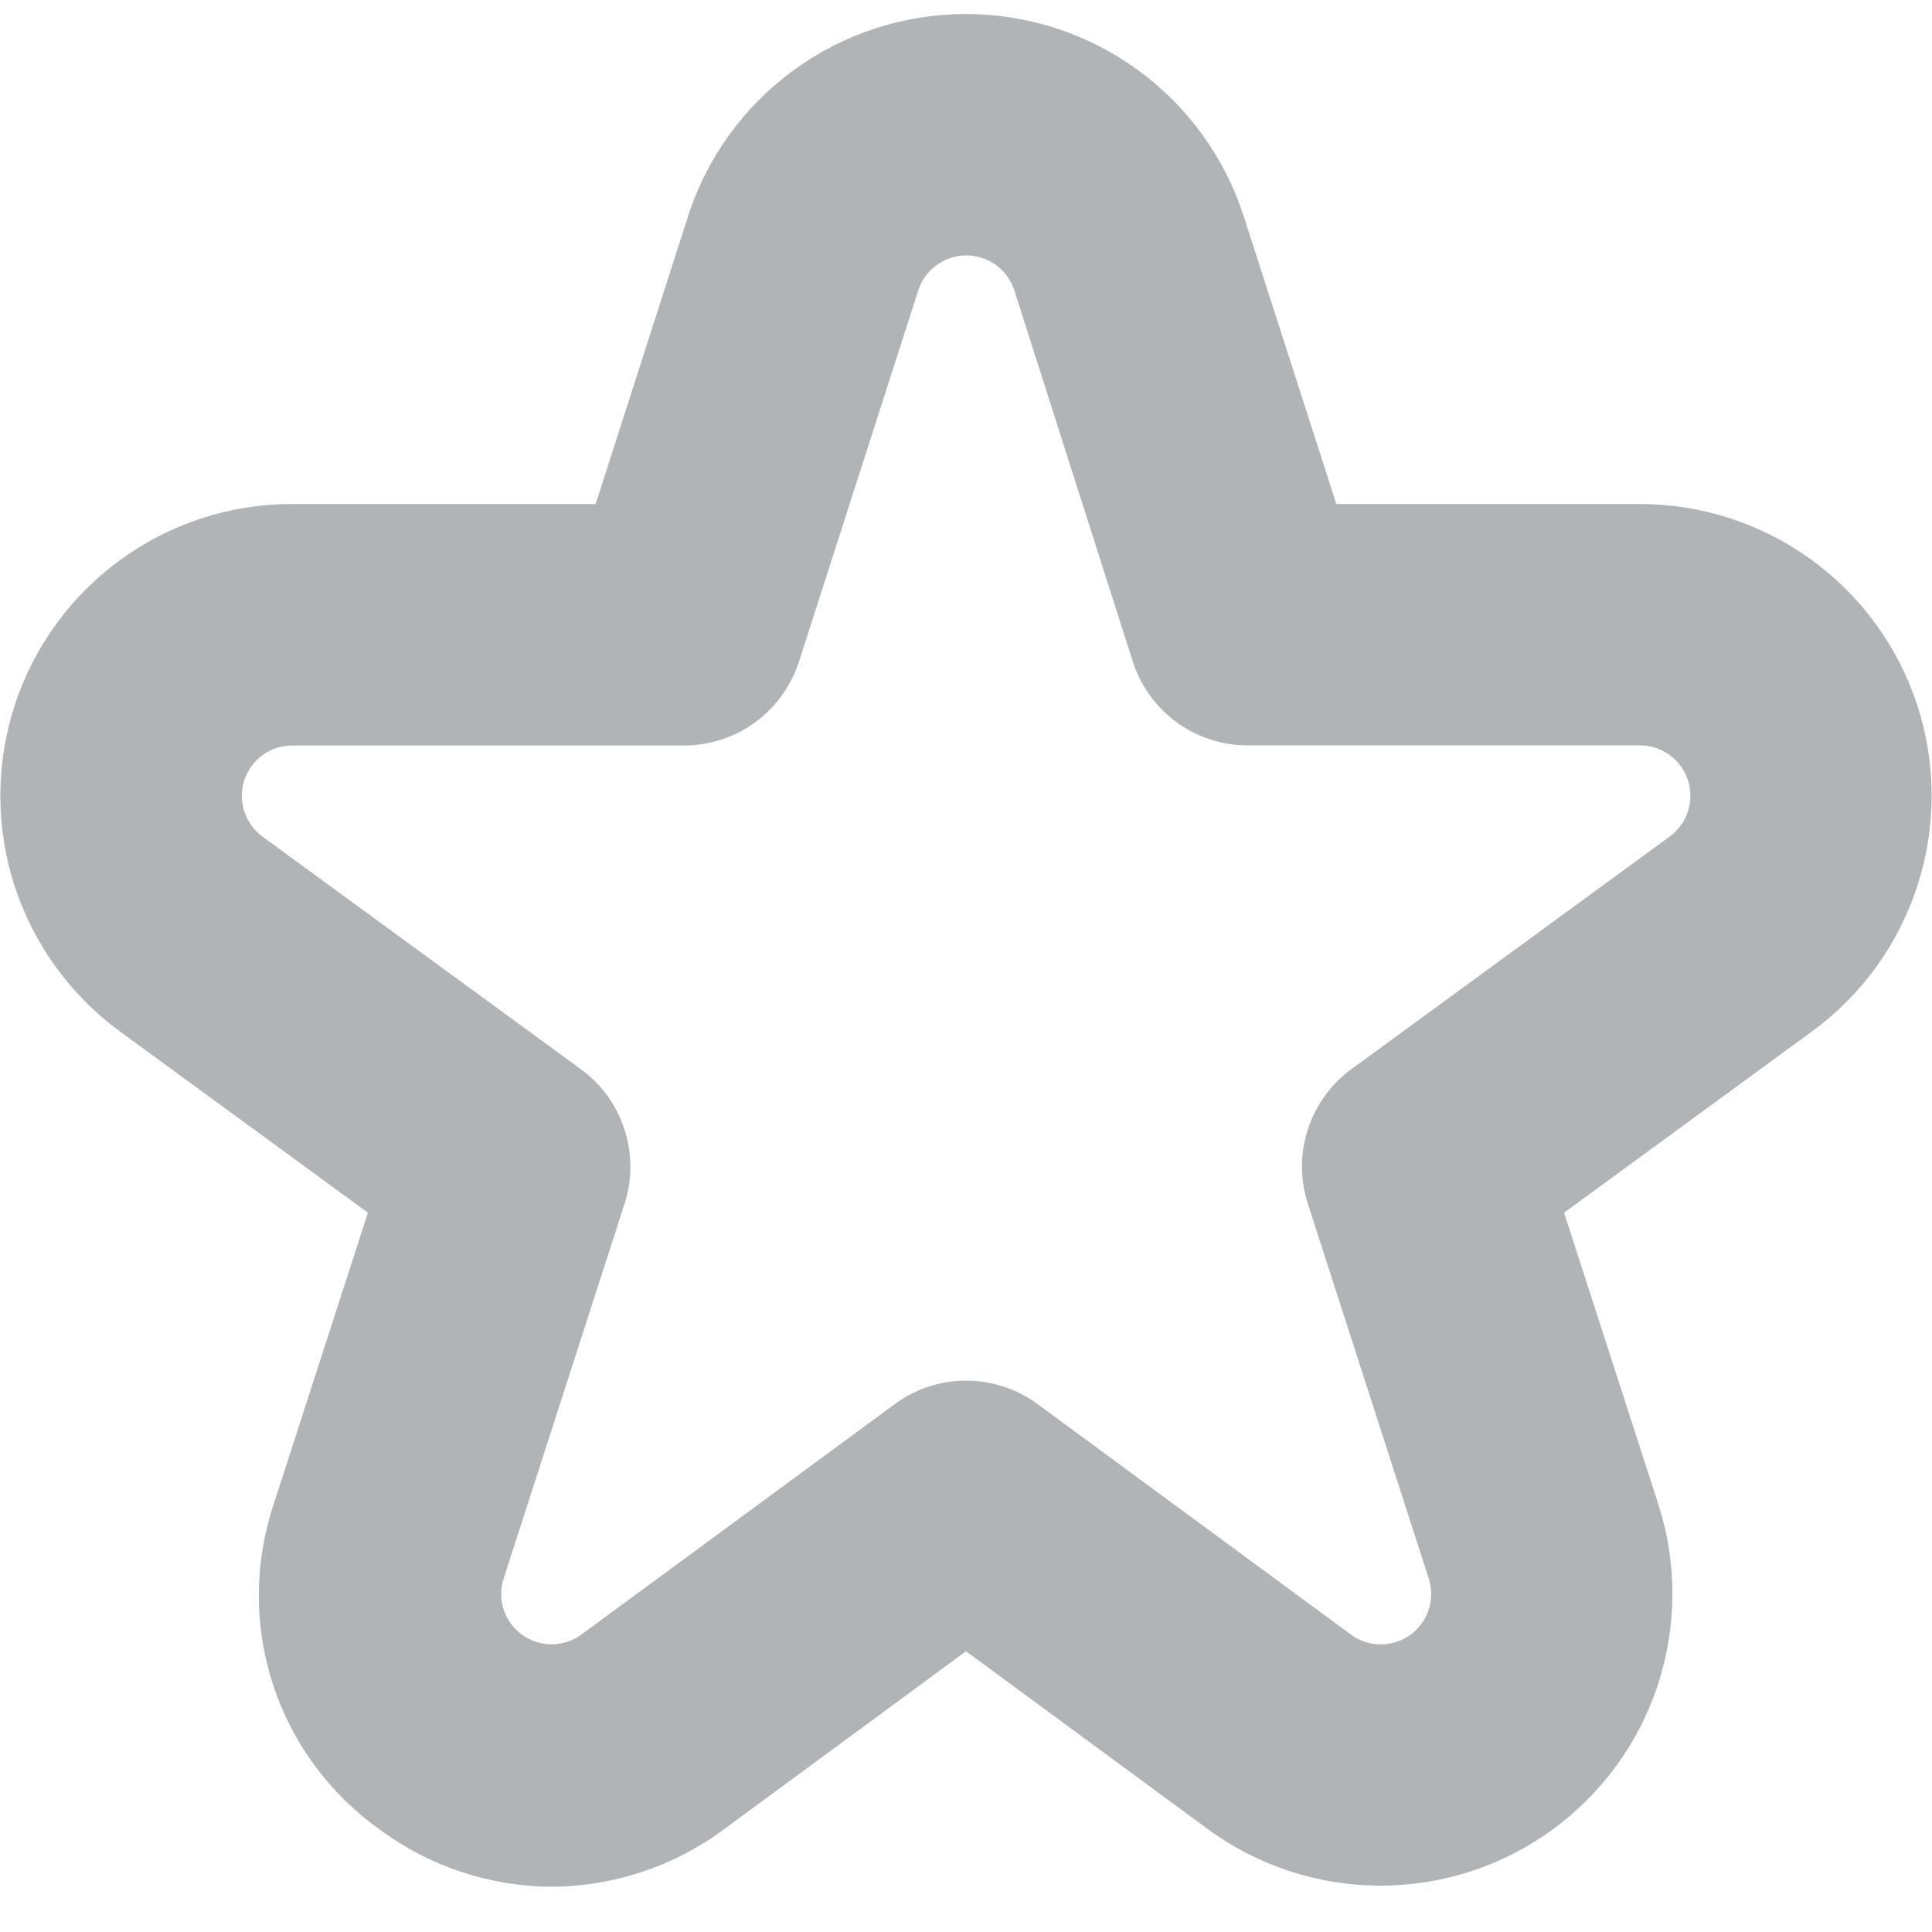 <svg width="16" height="16" viewBox="0 0 16 16" fill="none" xmlns="http://www.w3.org/2000/svg">
<g clip-path="url(#clip0_6_136)">
<path d="M4.568 15.625C4.059 15.623 3.564 15.459 3.154 15.158C2.735 14.863 2.422 14.441 2.262 13.954C2.102 13.467 2.104 12.942 2.267 12.456L3.047 10.043L0.993 8.542C0.582 8.241 0.276 7.817 0.119 7.332C-0.037 6.847 -0.036 6.325 0.122 5.84C0.28 5.355 0.588 4.933 1 4.634C1.413 4.334 1.91 4.173 2.42 4.174H4.933L5.697 1.794C5.853 1.306 6.161 0.881 6.574 0.58C6.988 0.278 7.487 0.116 7.999 0.116C8.511 0.116 9.009 0.278 9.423 0.58C9.837 0.881 10.144 1.306 10.301 1.794V1.794L11.067 4.174H13.58C14.09 4.174 14.587 4.335 14.999 4.634C15.412 4.933 15.72 5.356 15.878 5.84C16.036 6.325 16.037 6.847 15.88 7.332C15.724 7.818 15.418 8.241 15.006 8.542L12.953 10.043L13.733 12.456C13.891 12.942 13.889 13.466 13.73 13.952C13.571 14.438 13.261 14.861 12.846 15.16C12.431 15.459 11.932 15.619 11.421 15.616C10.909 15.614 10.412 15.449 10 15.146L8 13.675L6 15.146C5.586 15.455 5.084 15.623 4.568 15.625V15.625ZM2.42 6.174C2.332 6.174 2.246 6.201 2.175 6.253C2.104 6.305 2.051 6.378 2.023 6.461C1.996 6.545 1.996 6.635 2.023 6.719C2.05 6.802 2.102 6.876 2.173 6.928L4.811 8.855C4.981 8.979 5.107 9.154 5.172 9.354C5.237 9.554 5.237 9.769 5.172 9.97L4.172 13.07C4.144 13.154 4.144 13.244 4.171 13.329C4.198 13.413 4.252 13.486 4.323 13.538C4.395 13.59 4.482 13.618 4.57 13.618C4.659 13.617 4.745 13.589 4.816 13.536L7.409 11.629C7.58 11.502 7.788 11.434 8.001 11.434C8.215 11.434 8.422 11.502 8.594 11.629L11.187 13.536C11.258 13.589 11.344 13.618 11.433 13.618C11.522 13.619 11.608 13.591 11.68 13.539C11.752 13.487 11.805 13.413 11.832 13.329C11.86 13.244 11.859 13.153 11.831 13.069L10.831 9.969C10.766 9.769 10.766 9.553 10.831 9.353C10.896 9.153 11.022 8.978 11.192 8.854L13.829 6.927C13.9 6.875 13.952 6.802 13.979 6.718C14.006 6.635 14.006 6.544 13.979 6.461C13.951 6.377 13.899 6.304 13.827 6.253C13.756 6.201 13.671 6.173 13.583 6.173H10.333C10.122 6.173 9.915 6.106 9.744 5.981C9.573 5.856 9.446 5.68 9.381 5.478L8.4 2.404C8.373 2.32 8.32 2.247 8.249 2.195C8.177 2.143 8.091 2.115 8.003 2.115C7.914 2.115 7.828 2.143 7.757 2.195C7.685 2.247 7.632 2.32 7.605 2.404L6.617 5.479C6.552 5.68 6.425 5.856 6.255 5.981C6.084 6.106 5.878 6.173 5.667 6.174H2.42Z" fill="#B0B4B7"/>
</g>
<defs>
<clipPath id="clip0_6_136">
<rect width="16" height="16" fill="white"/>
</clipPath>
</defs>
</svg>
